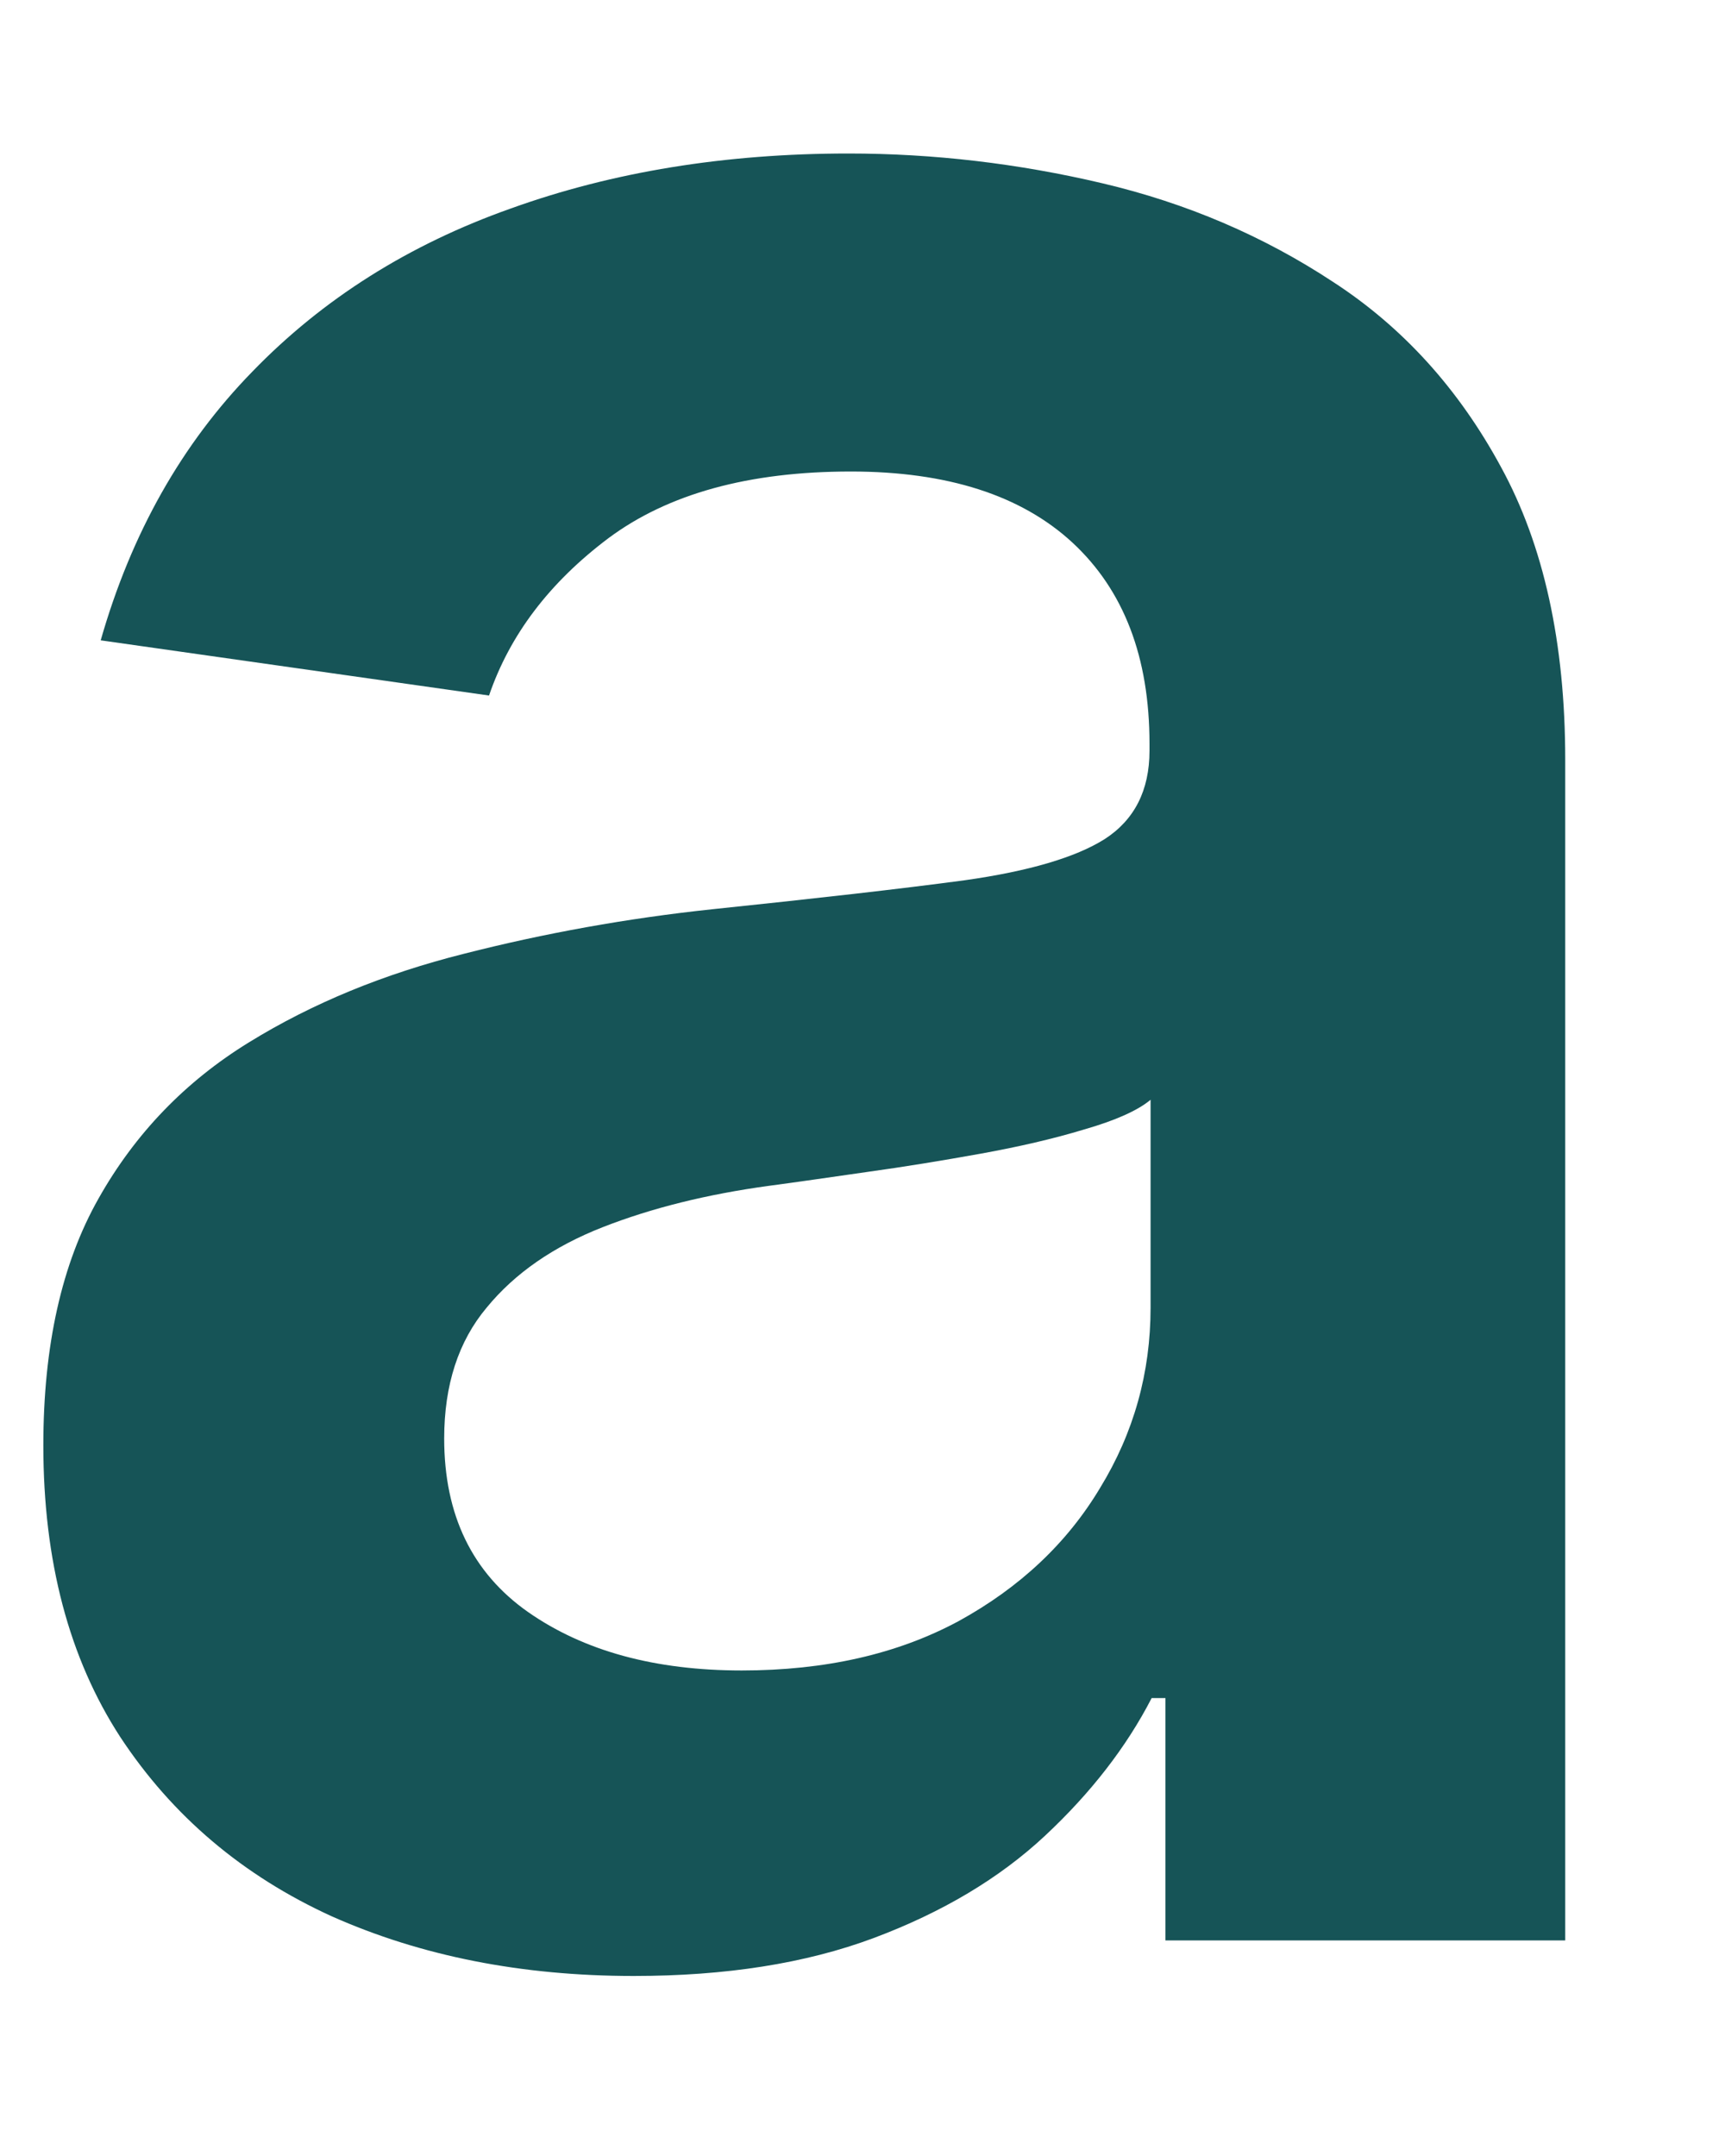<?xml version="1.0" encoding="UTF-8" standalone="no"?><svg width='8' height='10' viewBox='0 0 8 10' fill='none' xmlns='http://www.w3.org/2000/svg'>
<path d='M2.939 9.165C2.42 9.165 1.953 9.073 1.538 8.888C1.126 8.7 0.799 8.423 0.558 8.057C0.32 7.691 0.201 7.24 0.201 6.704C0.201 6.243 0.286 5.861 0.457 5.559C0.627 5.257 0.86 5.016 1.154 4.835C1.449 4.653 1.781 4.517 2.151 4.424C2.523 4.329 2.909 4.259 3.306 4.217C3.786 4.167 4.175 4.123 4.473 4.083C4.771 4.041 4.988 3.977 5.123 3.892C5.261 3.803 5.331 3.666 5.331 3.482V3.45C5.331 3.048 5.212 2.738 4.974 2.517C4.736 2.297 4.393 2.187 3.946 2.187C3.473 2.187 3.099 2.29 2.822 2.496C2.548 2.702 2.364 2.945 2.268 3.226L0.467 2.97C0.609 2.473 0.844 2.058 1.17 1.724C1.497 1.386 1.897 1.134 2.369 0.967C2.841 0.797 3.363 0.712 3.935 0.712C4.329 0.712 4.722 0.758 5.112 0.85C5.503 0.942 5.86 1.095 6.183 1.308C6.506 1.518 6.765 1.804 6.961 2.166C7.159 2.528 7.259 2.981 7.259 3.524V9H5.405V7.876H5.341C5.224 8.103 5.059 8.316 4.846 8.515C4.636 8.711 4.372 8.869 4.052 8.989C3.736 9.107 3.365 9.165 2.939 9.165ZM3.44 7.748C3.827 7.748 4.162 7.672 4.446 7.519C4.73 7.363 4.949 7.157 5.102 6.901C5.258 6.646 5.336 6.367 5.336 6.065V5.101C5.276 5.151 5.173 5.197 5.027 5.239C4.885 5.282 4.725 5.319 4.548 5.351C4.37 5.383 4.194 5.412 4.02 5.436C3.846 5.461 3.695 5.483 3.567 5.5C3.28 5.539 3.022 5.603 2.795 5.692C2.568 5.781 2.388 5.905 2.257 6.065C2.126 6.221 2.06 6.424 2.06 6.672C2.06 7.027 2.19 7.295 2.449 7.477C2.708 7.658 3.038 7.748 3.44 7.748Z' fill='#165457'/>
</svg>
